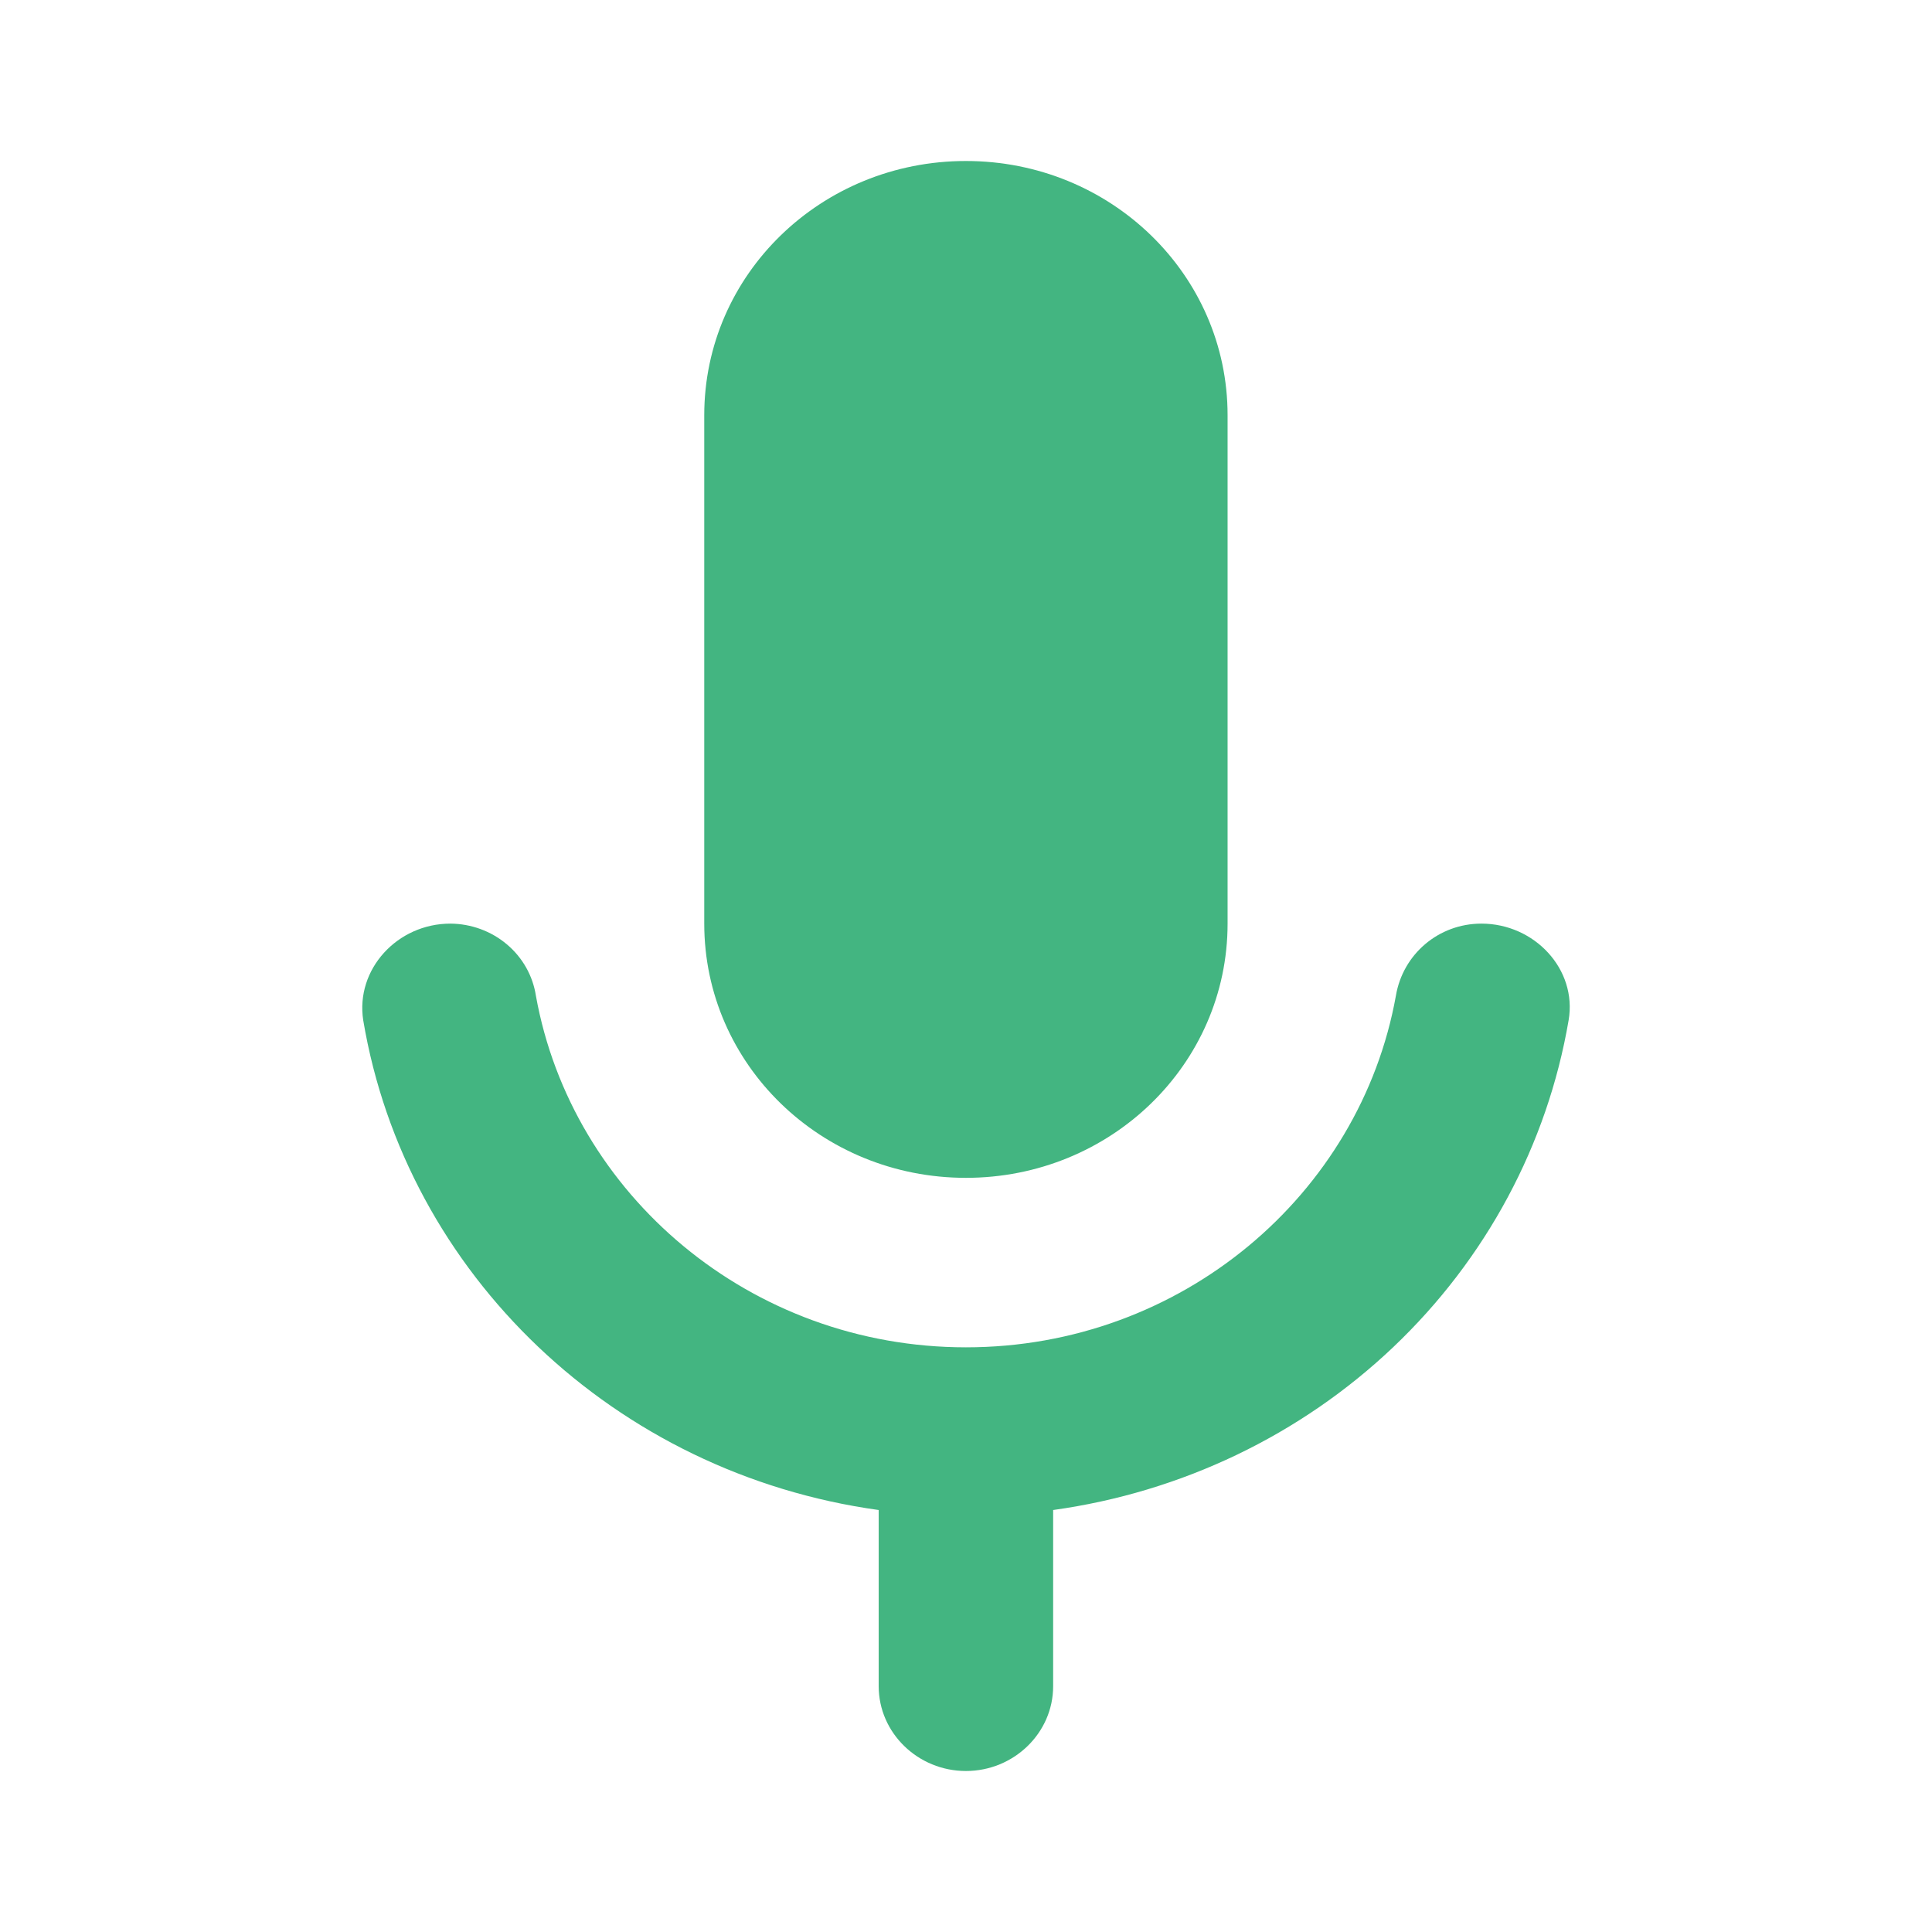 <svg width="48" height="48" viewBox="0 0 48 48" fill="none" xmlns="http://www.w3.org/2000/svg">
<path d="M23.998 29.263C27.595 29.263 30.499 26.442 30.499 22.947V10.316C30.499 6.821 27.595 4 23.998 4C20.4 4 17.497 6.821 17.497 10.316V22.947C17.497 26.442 20.4 29.263 23.998 29.263ZM36.805 22.947C35.743 22.947 34.855 23.705 34.681 24.737C33.793 29.684 29.35 33.474 23.998 33.474C18.645 33.474 14.203 29.684 13.314 24.737C13.238 24.242 12.982 23.789 12.592 23.461C12.203 23.133 11.706 22.951 11.191 22.947C9.869 22.947 8.829 24.084 9.024 25.347C10.085 31.663 15.286 36.611 21.831 37.516V41.895C21.831 43.053 22.806 44 23.998 44C25.19 44 26.165 43.053 26.165 41.895V37.516C29.354 37.073 32.314 35.655 34.617 33.467C36.92 31.279 38.445 28.435 38.972 25.347C39.188 24.084 38.127 22.947 36.805 22.947Z" fill="#43B581"/>
</svg>
